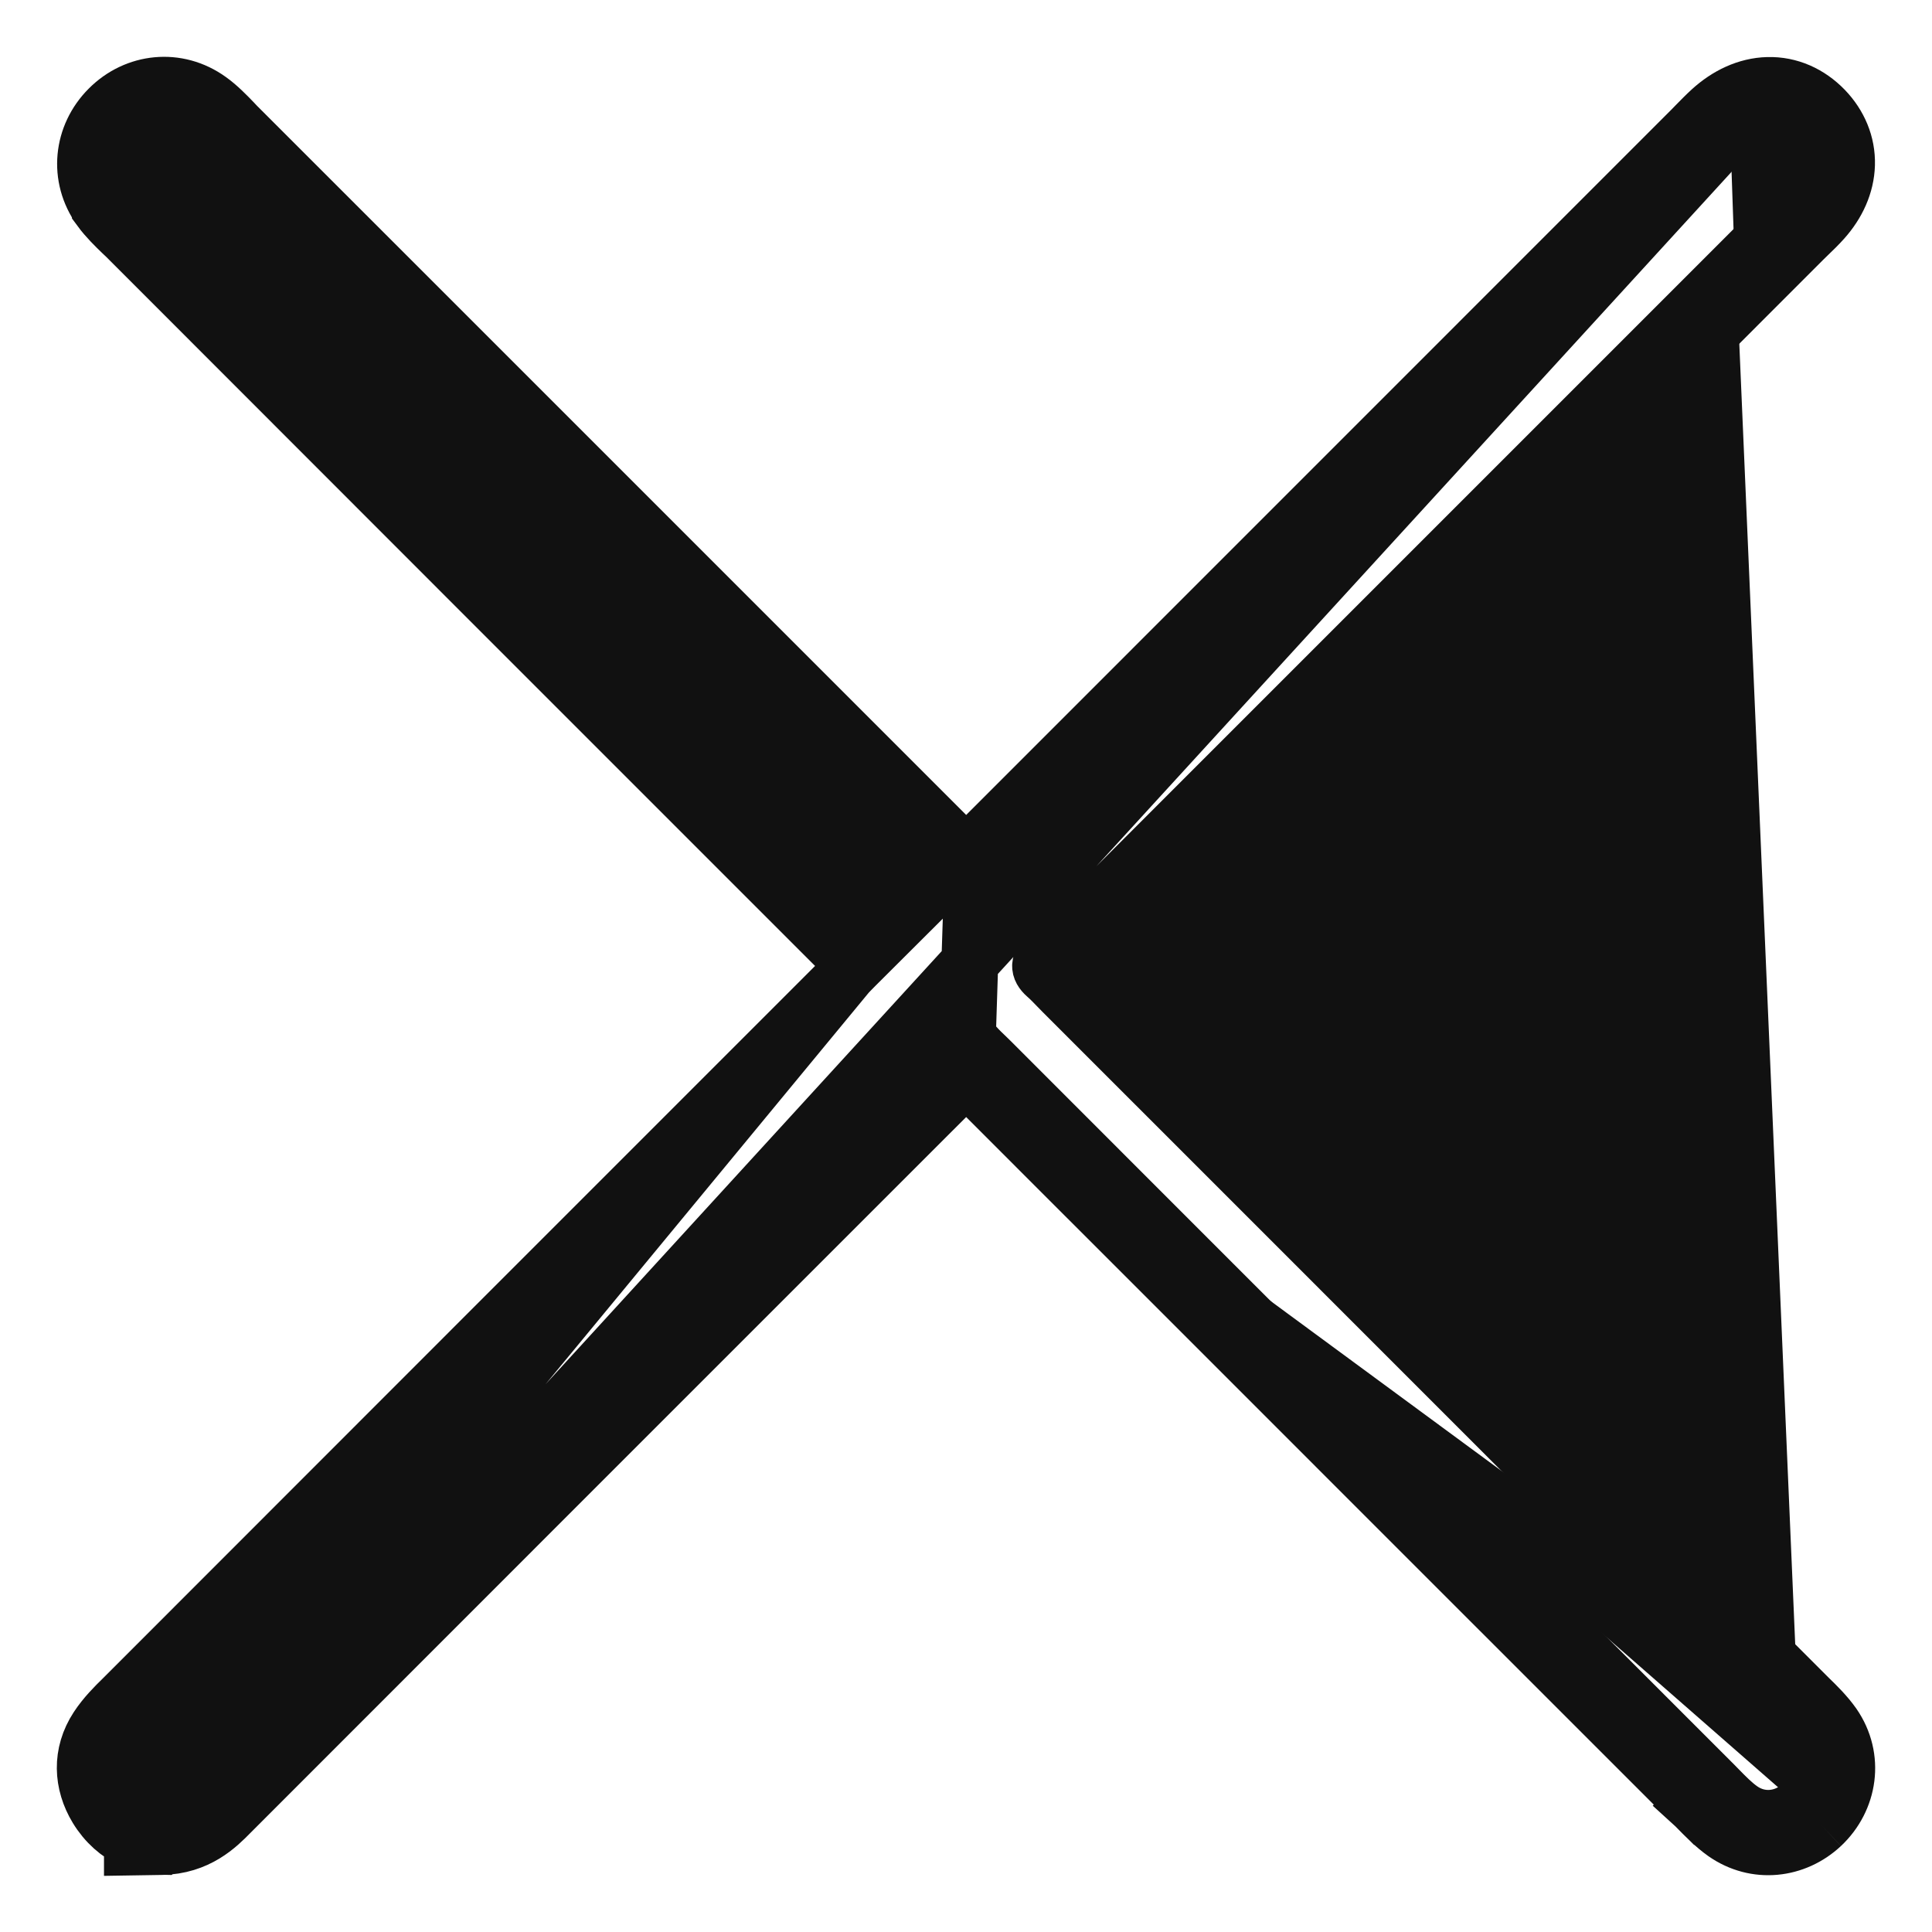 <svg width="17" height="17" viewBox="0 0 17 17" fill="none" xmlns="http://www.w3.org/2000/svg">
<path d="M15.224 1.155C15.443 0.957 15.692 0.95 15.873 1.138C16.046 1.317 16.04 1.558 15.855 1.766C15.821 1.804 15.784 1.84 15.747 1.876C15.728 1.895 15.709 1.914 15.69 1.933L9.354 8.269C9.338 8.285 9.323 8.301 9.308 8.316C9.276 8.35 9.243 8.383 9.208 8.414C9.144 8.47 9.135 8.521 9.204 8.582C9.241 8.614 9.274 8.649 9.308 8.684C9.322 8.698 9.335 8.712 9.349 8.726C11.468 10.845 13.587 12.964 15.705 15.084M15.224 1.155L1.873 15.751C4.003 13.62 6.134 11.489 8.266 9.357L8.27 9.353C8.284 9.339 8.297 9.326 8.311 9.313C8.347 9.278 8.382 9.244 8.415 9.207C8.471 9.143 8.521 9.132 8.582 9.202C8.613 9.237 8.646 9.269 8.68 9.301C8.696 9.317 8.711 9.332 8.727 9.347C9.258 9.879 9.789 10.41 10.32 10.941C11.908 12.529 13.496 14.117 15.084 15.705C15.098 15.719 15.111 15.733 15.125 15.747C15.187 15.81 15.248 15.873 15.319 15.923C15.49 16.043 15.707 16.019 15.857 15.878M15.224 1.155C15.184 1.192 15.146 1.231 15.107 1.27C15.091 1.287 15.074 1.304 15.058 1.32C12.953 3.425 10.848 5.531 8.743 7.637M15.224 1.155L8.743 7.637M15.705 15.084C15.72 15.099 15.736 15.114 15.751 15.129C15.813 15.19 15.875 15.25 15.923 15.32C16.049 15.5 16.016 15.73 15.857 15.878M15.705 15.084L15.882 14.907M15.705 15.084L15.882 14.907C15.882 14.907 15.882 14.907 15.882 14.907M15.857 15.878L16.028 16.061C16.028 16.061 16.028 16.061 16.028 16.061M15.857 15.878L16.028 16.06C16.028 16.06 16.028 16.061 16.028 16.061M16.028 16.061C15.797 16.277 15.451 16.32 15.176 16.128L15.176 16.128C15.084 16.063 15.002 15.978 14.94 15.915C14.928 15.903 14.917 15.891 14.906 15.881L15.084 15.705L14.907 15.881C13.319 14.294 11.732 12.706 10.144 11.118C9.613 10.587 9.081 10.056 8.55 9.524C8.541 9.515 8.53 9.504 8.517 9.492C8.512 9.487 8.507 9.482 8.501 9.477M16.028 16.061C16.271 15.833 16.329 15.466 16.129 15.177L16.129 15.177C16.065 15.086 15.98 15.003 15.918 14.943C15.905 14.93 15.893 14.918 15.882 14.907M8.501 9.477L8.566 7.46C10.671 5.354 12.776 3.249 14.881 1.144C14.893 1.131 14.908 1.117 14.923 1.101C14.963 1.06 15.01 1.012 15.056 0.97L15.056 0.97C15.198 0.841 15.37 0.757 15.556 0.752C15.746 0.747 15.919 0.826 16.053 0.964L16.053 0.964C16.181 1.097 16.253 1.266 16.248 1.448C16.243 1.627 16.165 1.794 16.042 1.932L16.042 1.932C16.002 1.977 15.952 2.026 15.911 2.065C15.894 2.082 15.879 2.096 15.867 2.108L15.866 2.109L12.698 5.278L9.531 8.446C9.521 8.456 9.51 8.467 9.497 8.481C9.491 8.487 9.485 8.493 9.478 8.5C9.484 8.507 9.49 8.513 9.496 8.519C9.507 8.531 9.518 8.541 9.526 8.55C11.645 10.669 13.764 12.788 15.882 14.907M8.501 9.477C8.534 9.445 8.57 9.409 8.602 9.373L8.602 9.373C8.604 9.371 8.605 9.37 8.605 9.37C8.605 9.37 8.604 9.371 8.602 9.372C8.602 9.372 8.602 9.373 8.602 9.373C8.6 9.374 8.597 9.376 8.593 9.379C8.581 9.387 8.554 9.401 8.516 9.404C8.444 9.409 8.402 9.374 8.394 9.367C8.394 9.367 8.394 9.367 8.394 9.367C8.393 9.366 8.393 9.365 8.393 9.365C8.393 9.365 8.393 9.366 8.394 9.367L8.394 9.367C8.427 9.404 8.467 9.444 8.501 9.477ZM8.501 9.477C8.493 9.484 8.485 9.492 8.478 9.499C8.466 9.51 8.456 9.521 8.446 9.53L8.447 9.529L8.27 9.353L8.446 9.53L8.43 9.547C6.302 11.674 4.176 13.801 2.05 15.928L2.049 15.928C2.042 15.935 2.035 15.943 2.027 15.951C1.917 16.063 1.739 16.243 1.419 16.248L1.165 16.252V16.192M8.501 9.477L1.412 16.247C1.327 16.246 1.243 16.227 1.165 16.192M1.165 16.192C1.042 16.136 0.933 16.04 0.854 15.91L0.854 15.91C0.722 15.692 0.707 15.432 0.859 15.201C0.926 15.099 1.014 15.011 1.08 14.947C1.089 14.938 1.097 14.93 1.105 14.922C3.223 12.802 5.342 10.683 7.461 8.564C7.461 8.564 7.461 8.564 7.461 8.564M1.165 16.192L7.461 8.564M7.461 8.564C7.469 8.556 7.48 8.546 7.491 8.533C7.501 8.523 7.512 8.512 7.524 8.5M7.461 8.564L7.524 8.5M7.524 8.5C7.513 8.489 7.504 8.479 7.495 8.471C7.484 8.458 7.474 8.448 7.467 8.441L7.466 8.44L7.466 8.44L4.288 5.262L1.11 2.082C1.1 2.072 1.087 2.06 1.073 2.047C1.018 1.994 0.941 1.919 0.883 1.84L0.883 1.839C0.68 1.557 0.721 1.193 0.958 0.956C1.195 0.718 1.559 0.677 1.842 0.881C1.922 0.938 1.997 1.016 2.05 1.071C2.063 1.085 2.075 1.098 2.085 1.108C4.204 3.226 6.322 5.345 8.441 7.464L8.442 7.465C8.449 7.472 8.459 7.481 8.47 7.492C8.48 7.501 8.49 7.511 8.502 7.523C8.514 7.511 8.525 7.5 8.535 7.491C8.547 7.479 8.558 7.469 8.566 7.461L7.524 8.5ZM8.743 7.637C8.728 7.652 8.712 7.667 8.697 7.682C8.663 7.715 8.629 7.747 8.599 7.783C8.535 7.857 8.478 7.87 8.409 7.788M8.743 7.637L8.265 7.641L8.265 7.642C8.28 7.657 8.295 7.671 8.311 7.686C8.345 7.719 8.38 7.751 8.409 7.788M8.409 7.788L8.509 7.706L8.599 7.782L8.509 7.706L8.602 7.629C8.603 7.63 8.604 7.63 8.604 7.631M8.409 7.788L8.508 7.706M8.604 7.631C8.605 7.631 8.605 7.632 8.605 7.632C8.605 7.632 8.605 7.631 8.604 7.631ZM8.604 7.631C8.604 7.63 8.603 7.629 8.602 7.628L8.602 7.628M8.602 7.628C8.59 7.619 8.552 7.59 8.487 7.595C8.448 7.598 8.422 7.612 8.411 7.62C8.411 7.62 8.41 7.62 8.41 7.621M8.602 7.628L8.509 7.705M8.602 7.628L8.509 7.705M8.41 7.621L8.409 7.62C8.409 7.62 8.409 7.62 8.409 7.62C8.402 7.628 8.402 7.626 8.409 7.621M8.41 7.621C8.41 7.621 8.409 7.621 8.409 7.621M8.41 7.621L8.509 7.705M8.409 7.621L8.508 7.706M8.409 7.621L8.408 7.62L8.409 7.621ZM8.409 7.621L8.508 7.706M8.508 7.706L8.509 7.705M7.632 8.603C7.632 8.603 7.632 8.603 7.631 8.602C7.632 8.603 7.632 8.603 7.632 8.603Z" fill="#111111" stroke="#111111" stroke-width="0.5"/>
</svg>

